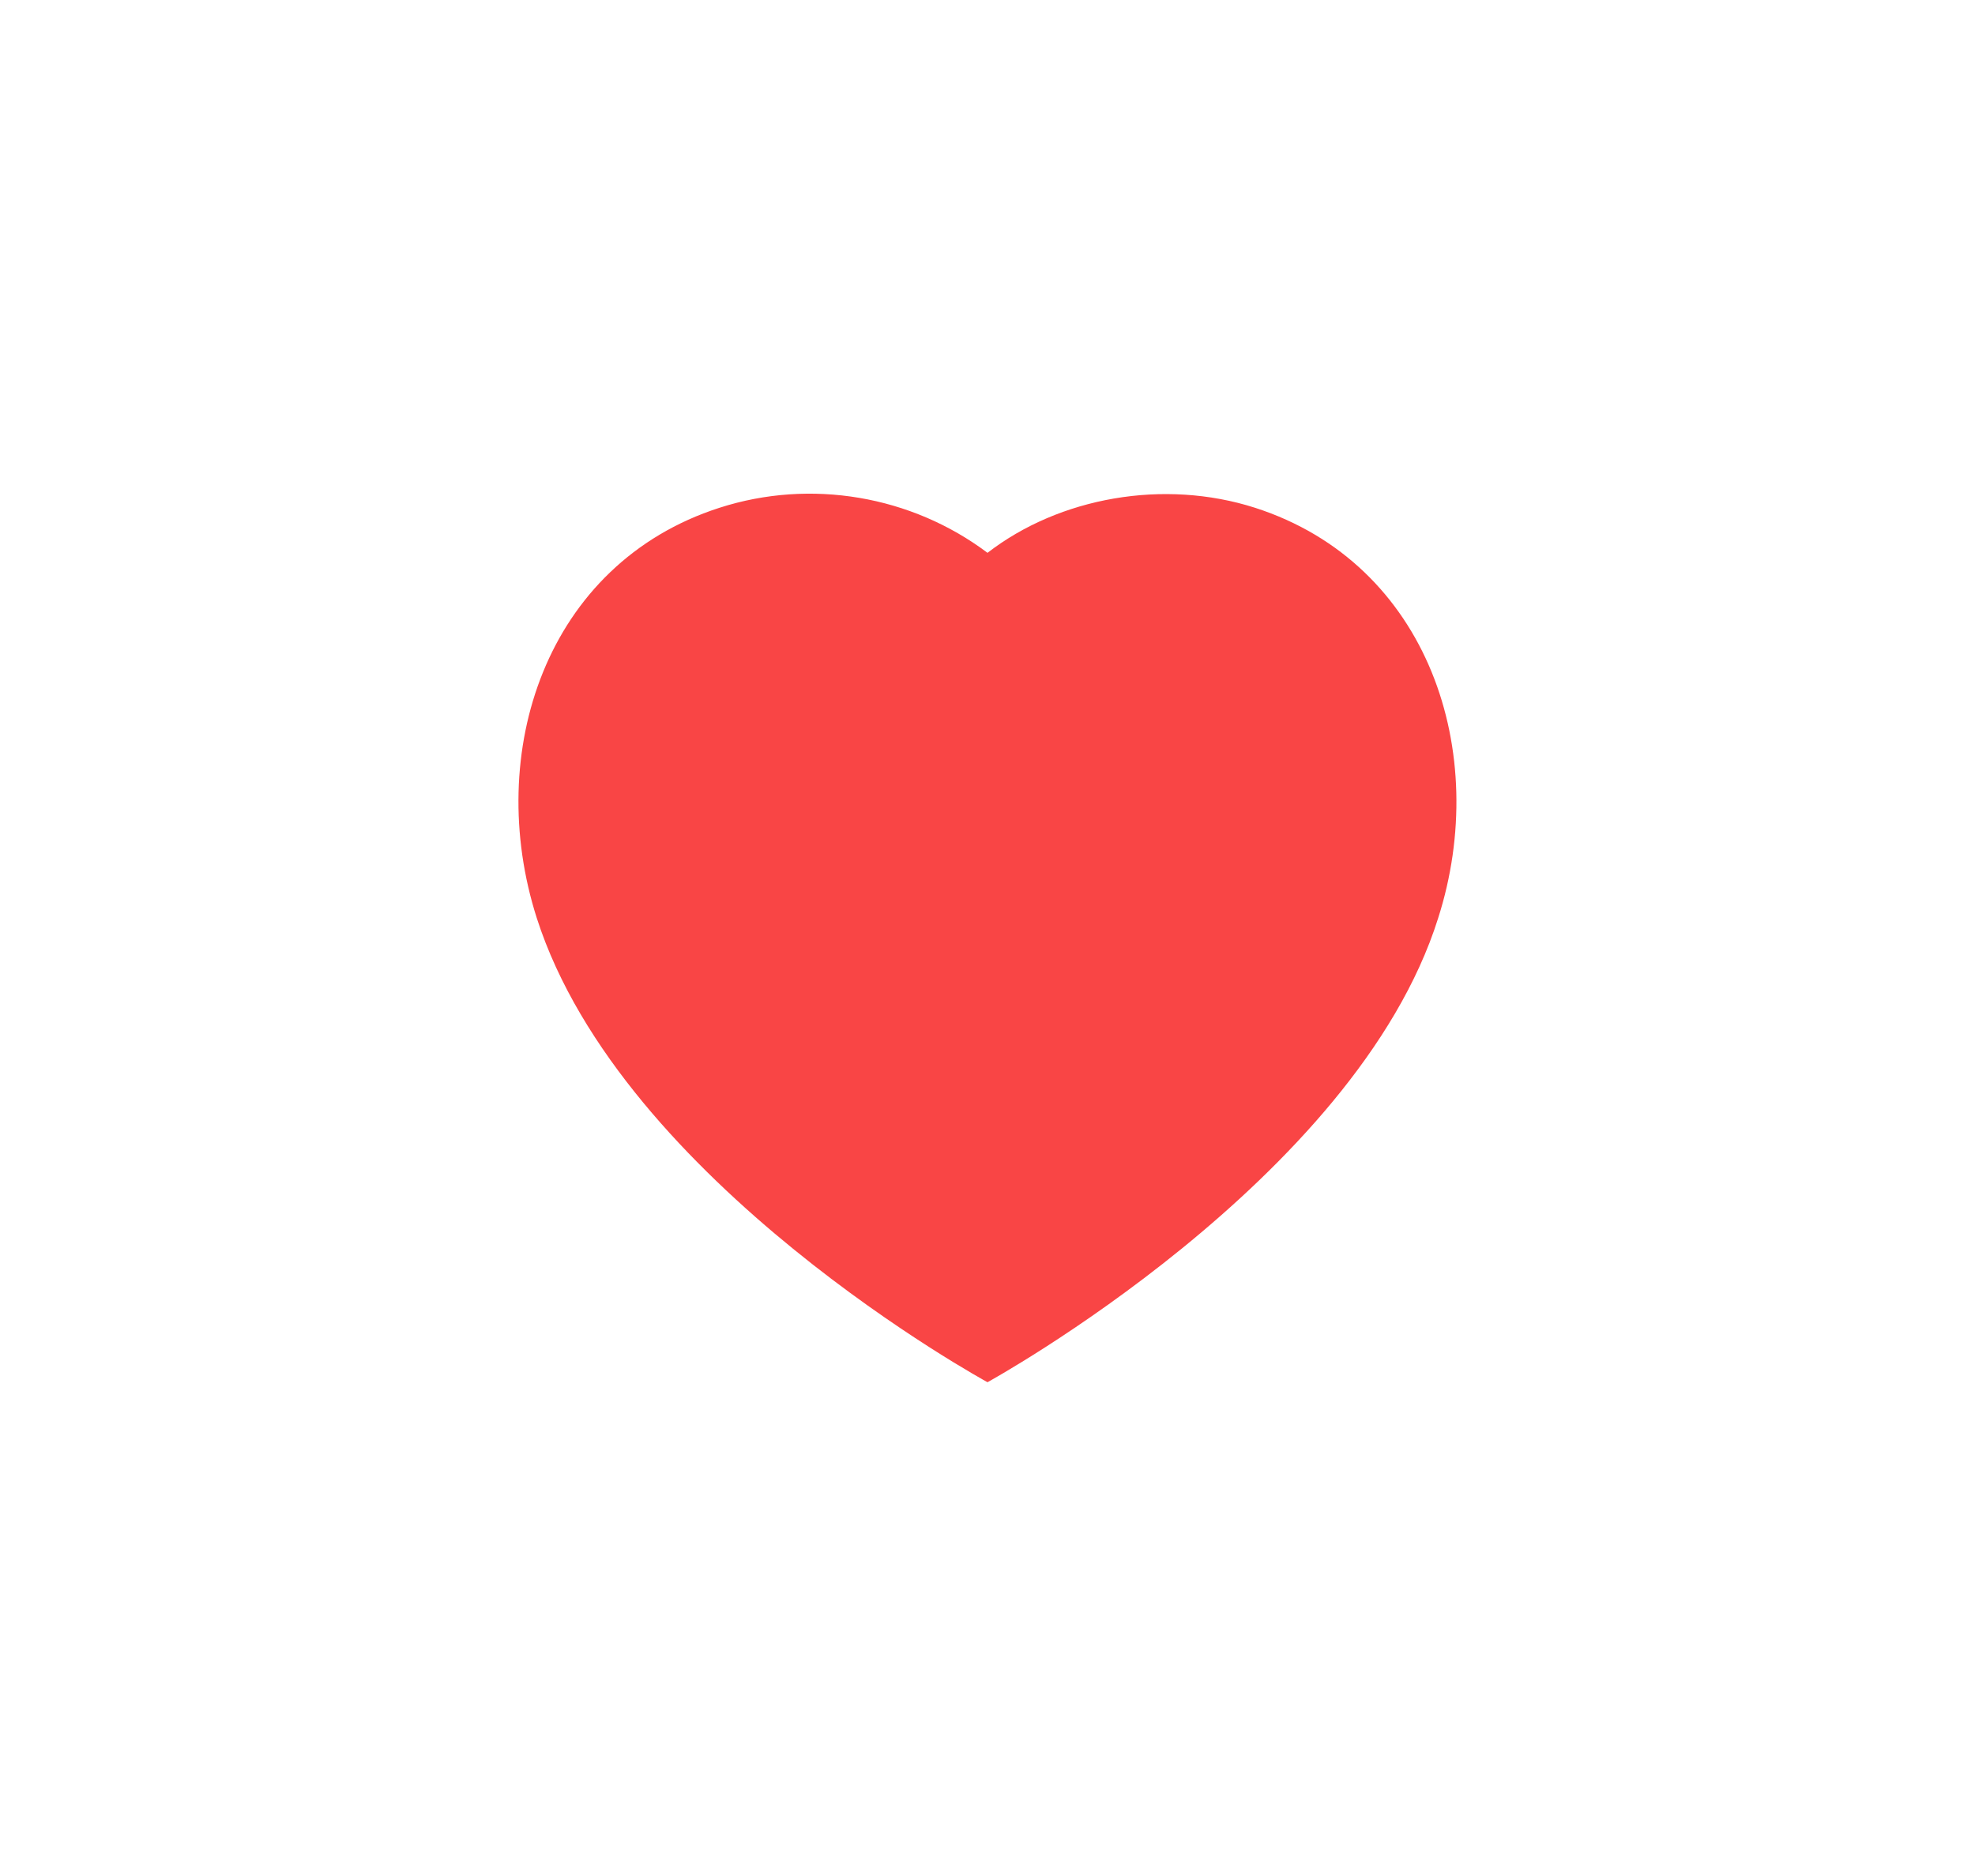 <svg width="40" height="38" viewBox="0 0 40 38" fill="none" xmlns="http://www.w3.org/2000/svg">
<g filter="url(#filter0_d_34501_4959)">
<path fill-rule="evenodd" clip-rule="evenodd" d="M10.872 14.598C9.799 11.248 11.053 7.419 14.57 6.286C16.42 5.689 18.462 6.041 20 7.198C21.455 6.073 23.572 5.693 25.42 6.286C28.937 7.419 30.199 11.248 29.127 14.598C27.457 19.908 20 23.998 20 23.998C20 23.998 12.598 19.97 10.872 14.598Z" fill="#F94545"/>
</g>
<defs>
<filter id="filter0_d_34501_4959" x="0.5" y="0" width="38.998" height="37.998" filterUnits="userSpaceOnUse" color-interpolation-filters="sRGB">
<feFlood flood-opacity="0" result="BackgroundImageFix"/>
<feColorMatrix in="SourceAlpha" type="matrix" values="0 0 0 0 0 0 0 0 0 0 0 0 0 0 0 0 0 0 127 0" result="hardAlpha"/>
<feOffset dy="4"/>
<feGaussianBlur stdDeviation="5"/>
<feComposite in2="hardAlpha" operator="out"/>
<feColorMatrix type="matrix" values="0 0 0 0 0.976 0 0 0 0 0.271 0 0 0 0 0.271 0 0 0 0.2 0"/>
<feBlend mode="normal" in2="BackgroundImageFix" result="effect1_dropShadow_34501_4959"/>
<feBlend mode="normal" in="SourceGraphic" in2="effect1_dropShadow_34501_4959" result="shape"/>
</filter>
</defs>
</svg>
